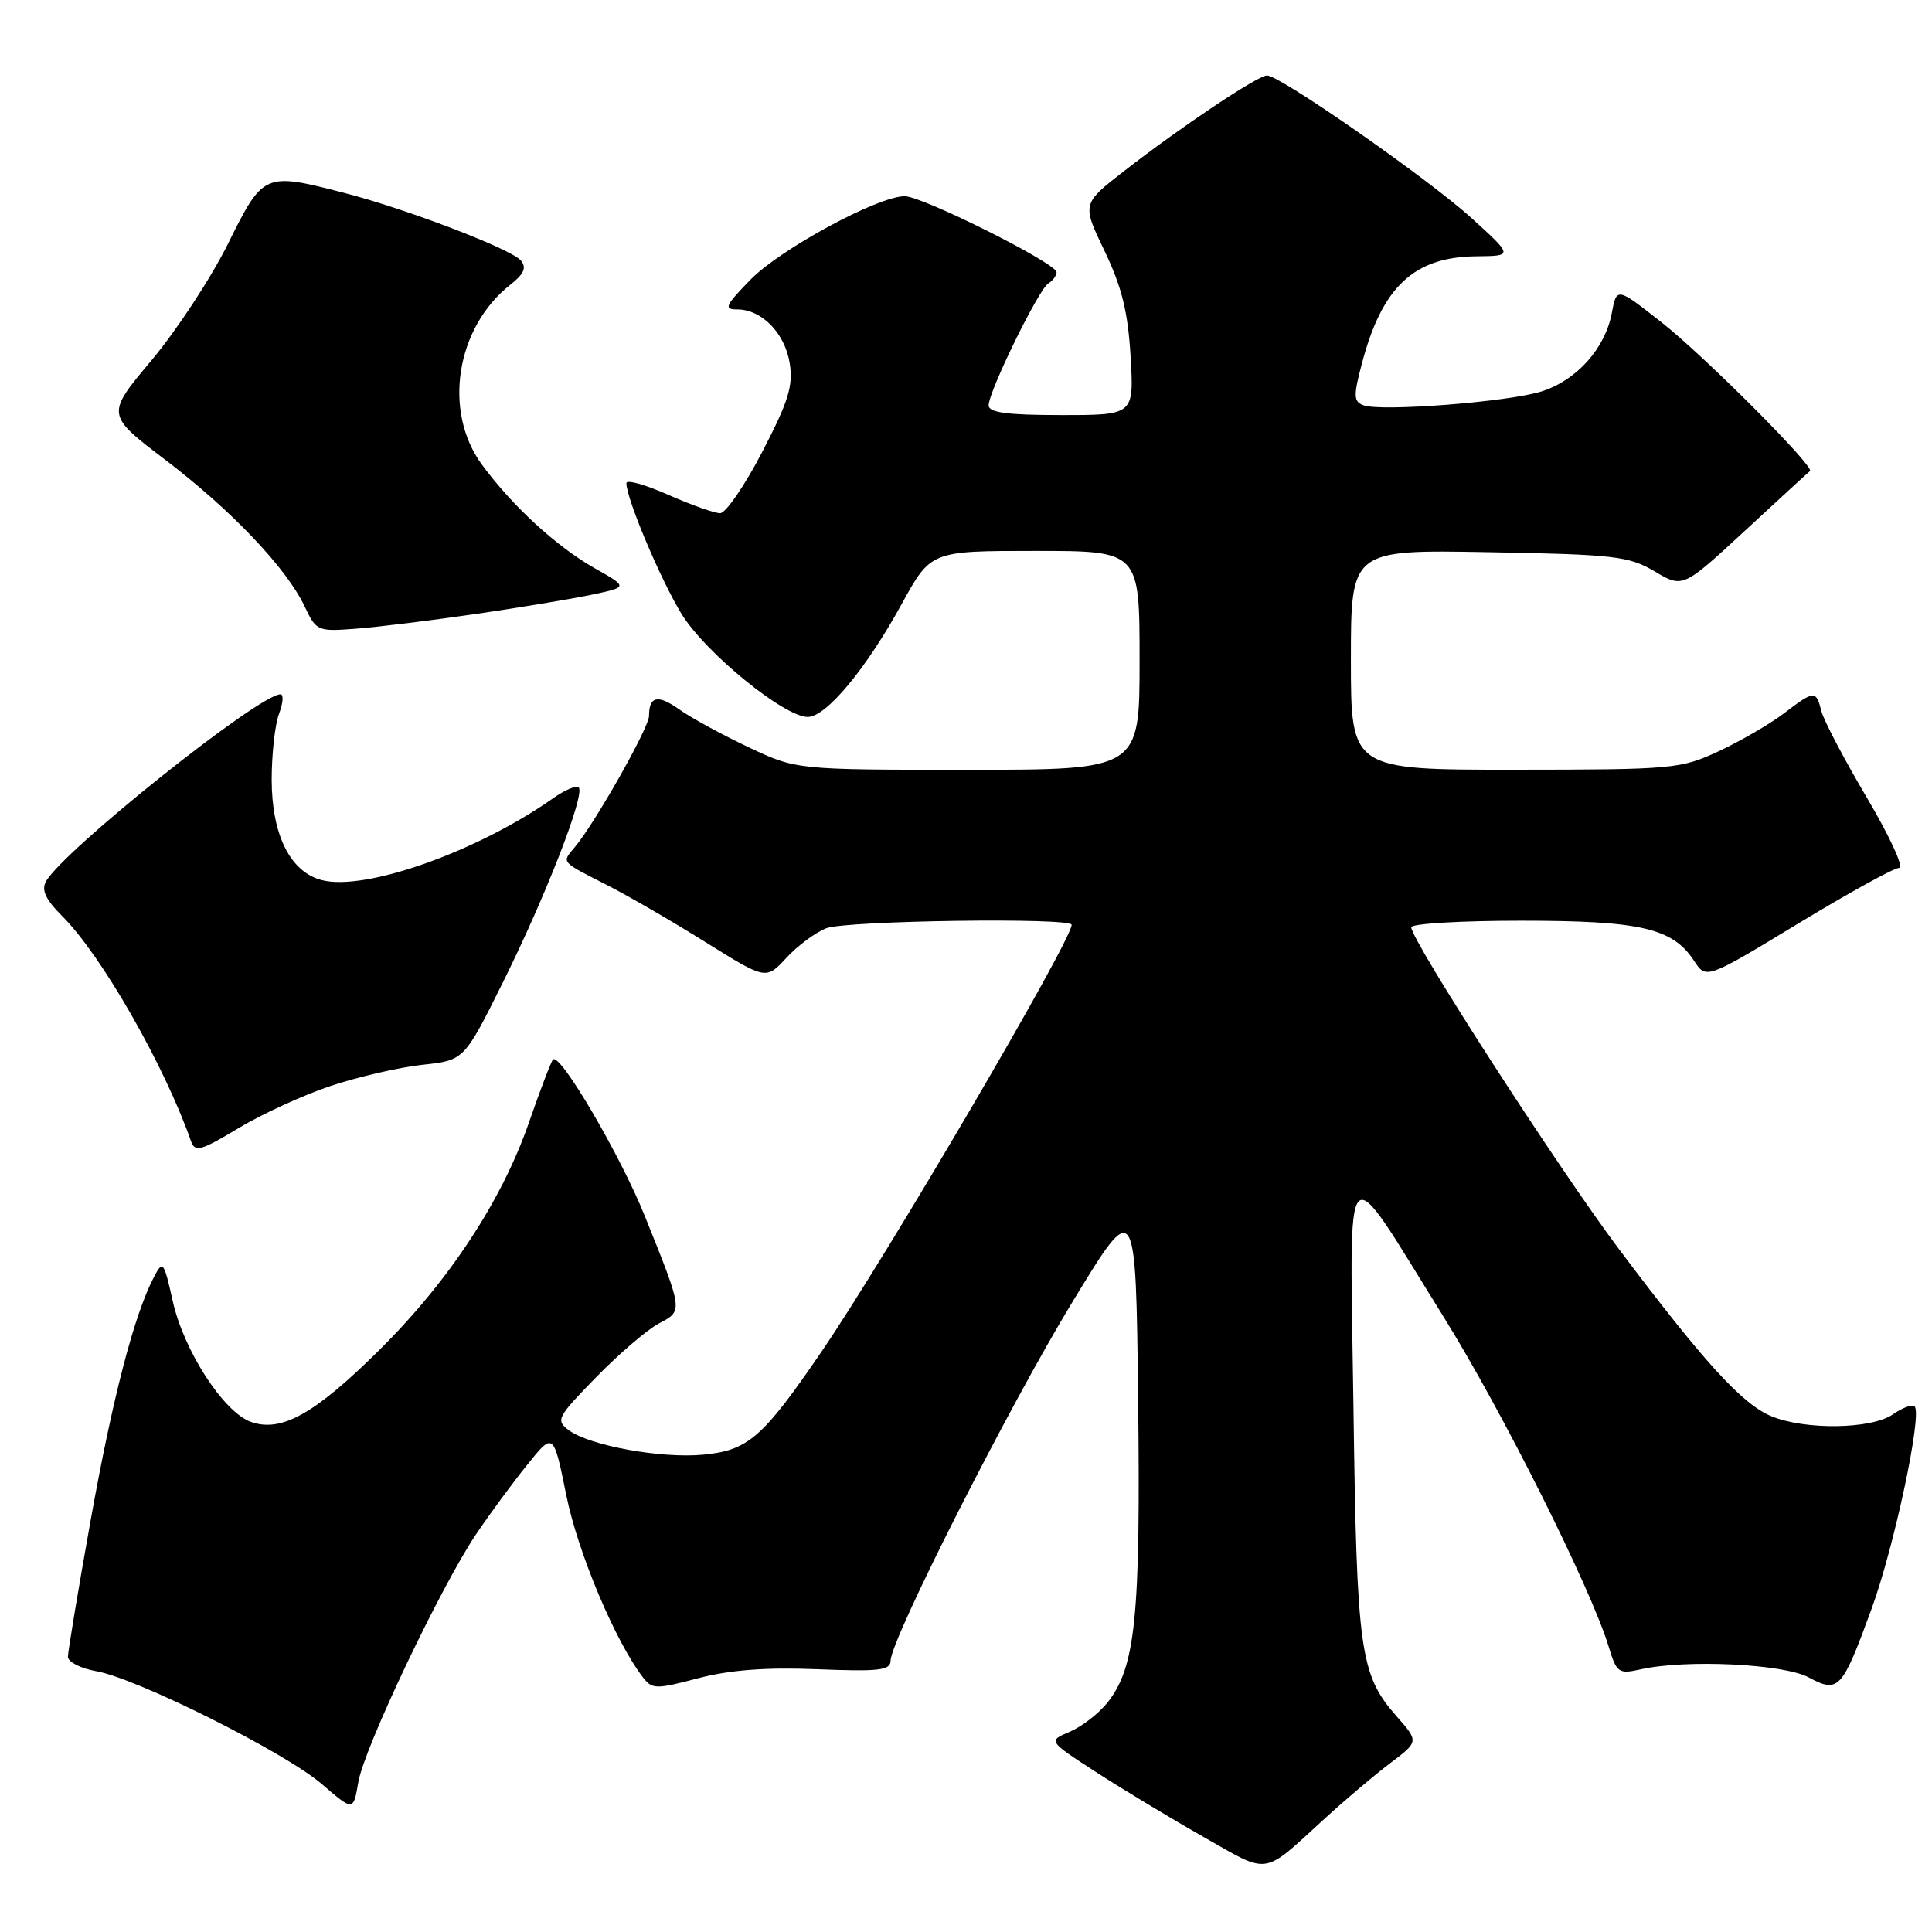 <?xml version="1.0" encoding="UTF-8" standalone="no"?>
<!DOCTYPE svg PUBLIC "-//W3C//DTD SVG 1.1//EN" "http://www.w3.org/Graphics/SVG/1.1/DTD/svg11.dtd" >
<svg xmlns="http://www.w3.org/2000/svg" xmlns:xlink="http://www.w3.org/1999/xlink" version="1.1" viewBox="0 0 256 256">
 <g >
 <path fill="currentColor"
d=" M 175.50 241.00 C 178.25 238.48 182.19 235.15 184.25 233.60 C 188.00 230.76 188.00 230.76 185.05 227.41 C 180.20 221.89 179.78 218.85 179.34 186.50 C 178.86 151.51 177.71 152.68 191.24 174.42 C 199.06 186.98 210.82 210.47 213.16 218.20 C 214.22 221.67 214.47 221.85 217.39 221.20 C 223.38 219.85 236.31 220.47 239.65 222.26 C 243.63 224.39 244.08 223.90 248.00 213.16 C 251.00 204.95 254.73 187.40 253.70 186.36 C 253.39 186.05 252.10 186.52 250.84 187.40 C 248.00 189.39 239.18 189.52 234.67 187.64 C 230.82 186.02 225.75 180.46 214.51 165.50 C 206.50 154.83 187.00 124.62 187.00 122.87 C 187.00 122.39 193.54 122.00 201.53 122.00 C 217.40 122.00 221.63 122.98 224.46 127.30 C 226.08 129.77 226.08 129.77 238.26 122.38 C 244.95 118.32 250.98 115.00 251.65 115.00 C 252.32 115.00 250.41 110.84 247.40 105.75 C 244.39 100.66 241.67 95.49 241.35 94.25 C 240.64 91.43 240.42 91.44 236.36 94.54 C 234.53 95.93 230.66 98.18 227.77 99.53 C 222.69 101.89 221.73 101.98 200.75 101.99 C 179.00 102.00 179.00 102.00 179.00 87.42 C 179.00 72.84 179.00 72.84 197.25 73.17 C 213.96 73.47 215.82 73.69 219.25 75.71 C 222.99 77.93 222.99 77.93 231.25 70.29 C 235.79 66.09 239.65 62.55 239.83 62.42 C 240.53 61.90 225.79 47.13 220.16 42.71 C 214.22 38.04 214.22 38.04 213.57 41.49 C 212.69 46.16 208.94 50.36 204.32 51.85 C 199.98 53.25 182.96 54.58 180.66 53.70 C 179.35 53.20 179.32 52.48 180.46 48.16 C 183.14 37.98 187.37 34.03 195.65 33.96 C 200.50 33.91 200.50 33.91 195.00 28.91 C 189.27 23.70 169.63 10.00 167.89 10.00 C 166.66 10.00 156.43 16.84 148.93 22.68 C 143.36 27.01 143.36 27.01 146.36 33.26 C 148.65 38.03 149.46 41.33 149.81 47.25 C 150.26 55.00 150.26 55.00 140.63 55.00 C 133.48 55.00 131.00 54.67 131.00 53.72 C 131.00 51.87 137.61 38.36 138.90 37.56 C 139.51 37.19 140.00 36.52 140.00 36.07 C 140.00 34.89 122.24 26.00 119.88 26.00 C 116.33 26.00 103.42 32.99 99.45 37.05 C 96.09 40.50 95.86 41.00 97.69 41.00 C 100.94 41.00 104.00 44.14 104.64 48.13 C 105.12 51.12 104.47 53.21 101.00 59.88 C 98.68 64.35 96.17 68.00 95.42 68.00 C 94.67 68.00 91.57 66.90 88.53 65.56 C 85.49 64.21 83.00 63.52 83.00 64.02 C 83.00 66.09 87.54 76.84 90.32 81.37 C 93.48 86.50 103.90 95.00 107.03 95.00 C 109.47 95.00 114.77 88.63 119.47 80.05 C 123.34 73.00 123.34 73.00 137.17 73.00 C 151.00 73.00 151.00 73.00 151.00 87.50 C 151.00 102.00 151.00 102.00 128.25 102.00 C 105.50 102.00 105.50 102.00 99.14 98.99 C 95.65 97.34 91.55 95.10 90.03 94.02 C 87.18 91.99 86.00 92.23 86.00 94.86 C 86.00 96.41 78.84 109.07 76.16 112.26 C 74.41 114.34 74.20 114.10 80.50 117.31 C 83.25 118.71 89.10 122.10 93.50 124.85 C 101.50 129.84 101.50 129.84 104.20 126.92 C 105.68 125.31 108.07 123.54 109.51 122.99 C 112.19 121.98 142.00 121.56 142.00 122.54 C 142.00 124.62 117.49 166.45 108.89 179.05 C 101.08 190.49 99.15 192.18 93.22 192.75 C 87.65 193.29 78.14 191.56 75.38 189.52 C 73.60 188.20 73.80 187.81 79.00 182.48 C 82.03 179.38 85.76 176.18 87.30 175.37 C 90.52 173.67 90.55 173.84 85.44 161.13 C 82.21 153.09 74.21 139.45 73.28 140.39 C 73.03 140.64 71.60 144.38 70.10 148.70 C 66.49 159.13 59.45 169.82 50.12 179.03 C 41.66 187.39 37.26 189.83 33.25 188.41 C 29.63 187.12 24.36 178.99 22.89 172.41 C 21.71 167.13 21.58 166.96 20.41 169.19 C 17.78 174.20 14.93 185.16 12.02 201.39 C 10.36 210.67 9.00 218.84 9.00 219.53 C 9.00 220.21 10.69 221.08 12.75 221.44 C 18.19 222.40 37.80 232.22 42.66 236.41 C 46.82 240.00 46.82 240.00 47.48 236.14 C 48.24 231.63 58.43 210.19 63.10 203.27 C 64.87 200.64 67.89 196.53 69.83 194.13 C 73.34 189.75 73.34 189.75 75.04 198.14 C 76.56 205.68 81.53 217.50 85.17 222.23 C 86.41 223.85 86.89 223.86 92.50 222.38 C 96.69 221.28 101.45 220.91 108.25 221.18 C 116.51 221.51 118.00 221.34 118.01 220.04 C 118.04 217.22 133.74 186.24 142.18 172.39 C 150.50 158.72 150.50 158.72 150.81 185.61 C 151.14 214.21 150.47 220.87 146.78 225.56 C 145.62 227.03 143.36 228.78 141.77 229.46 C 138.86 230.68 138.86 230.68 145.18 234.78 C 148.66 237.03 155.08 240.91 159.45 243.39 C 168.33 248.44 167.17 248.61 175.50 241.00 Z  M 43.85 143.88 C 47.48 142.68 52.93 141.42 55.97 141.09 C 61.50 140.50 61.50 140.50 66.67 130.10 C 72.31 118.75 77.57 105.23 76.68 104.34 C 76.37 104.03 74.85 104.67 73.31 105.76 C 63.30 112.82 48.47 118.09 42.68 116.63 C 38.48 115.58 36.01 110.65 36.00 103.32 C 36.00 99.91 36.44 95.98 36.98 94.57 C 37.51 93.15 37.60 92.00 37.17 92.00 C 34.31 92.00 8.40 112.68 6.09 116.80 C 5.45 117.94 6.06 119.21 8.28 121.43 C 13.48 126.63 21.79 141.17 25.31 151.21 C 25.83 152.71 26.59 152.50 31.58 149.50 C 34.70 147.62 40.22 145.09 43.85 143.88 Z  M 63.00 81.36 C 68.78 80.52 75.69 79.37 78.36 78.81 C 83.22 77.79 83.22 77.79 78.86 75.33 C 73.78 72.46 67.96 67.13 63.88 61.60 C 58.66 54.53 60.40 43.40 67.63 37.72 C 69.44 36.30 69.80 35.46 69.02 34.52 C 67.75 33.00 53.86 27.68 45.54 25.54 C 35.02 22.83 34.88 22.89 30.23 32.26 C 27.98 36.81 23.41 43.77 20.09 47.73 C 14.04 54.94 14.04 54.94 21.85 60.89 C 30.64 67.57 37.94 75.25 40.35 80.32 C 41.92 83.64 42.07 83.70 47.23 83.30 C 50.13 83.08 57.22 82.20 63.00 81.36 Z "/>
</g>
</svg>